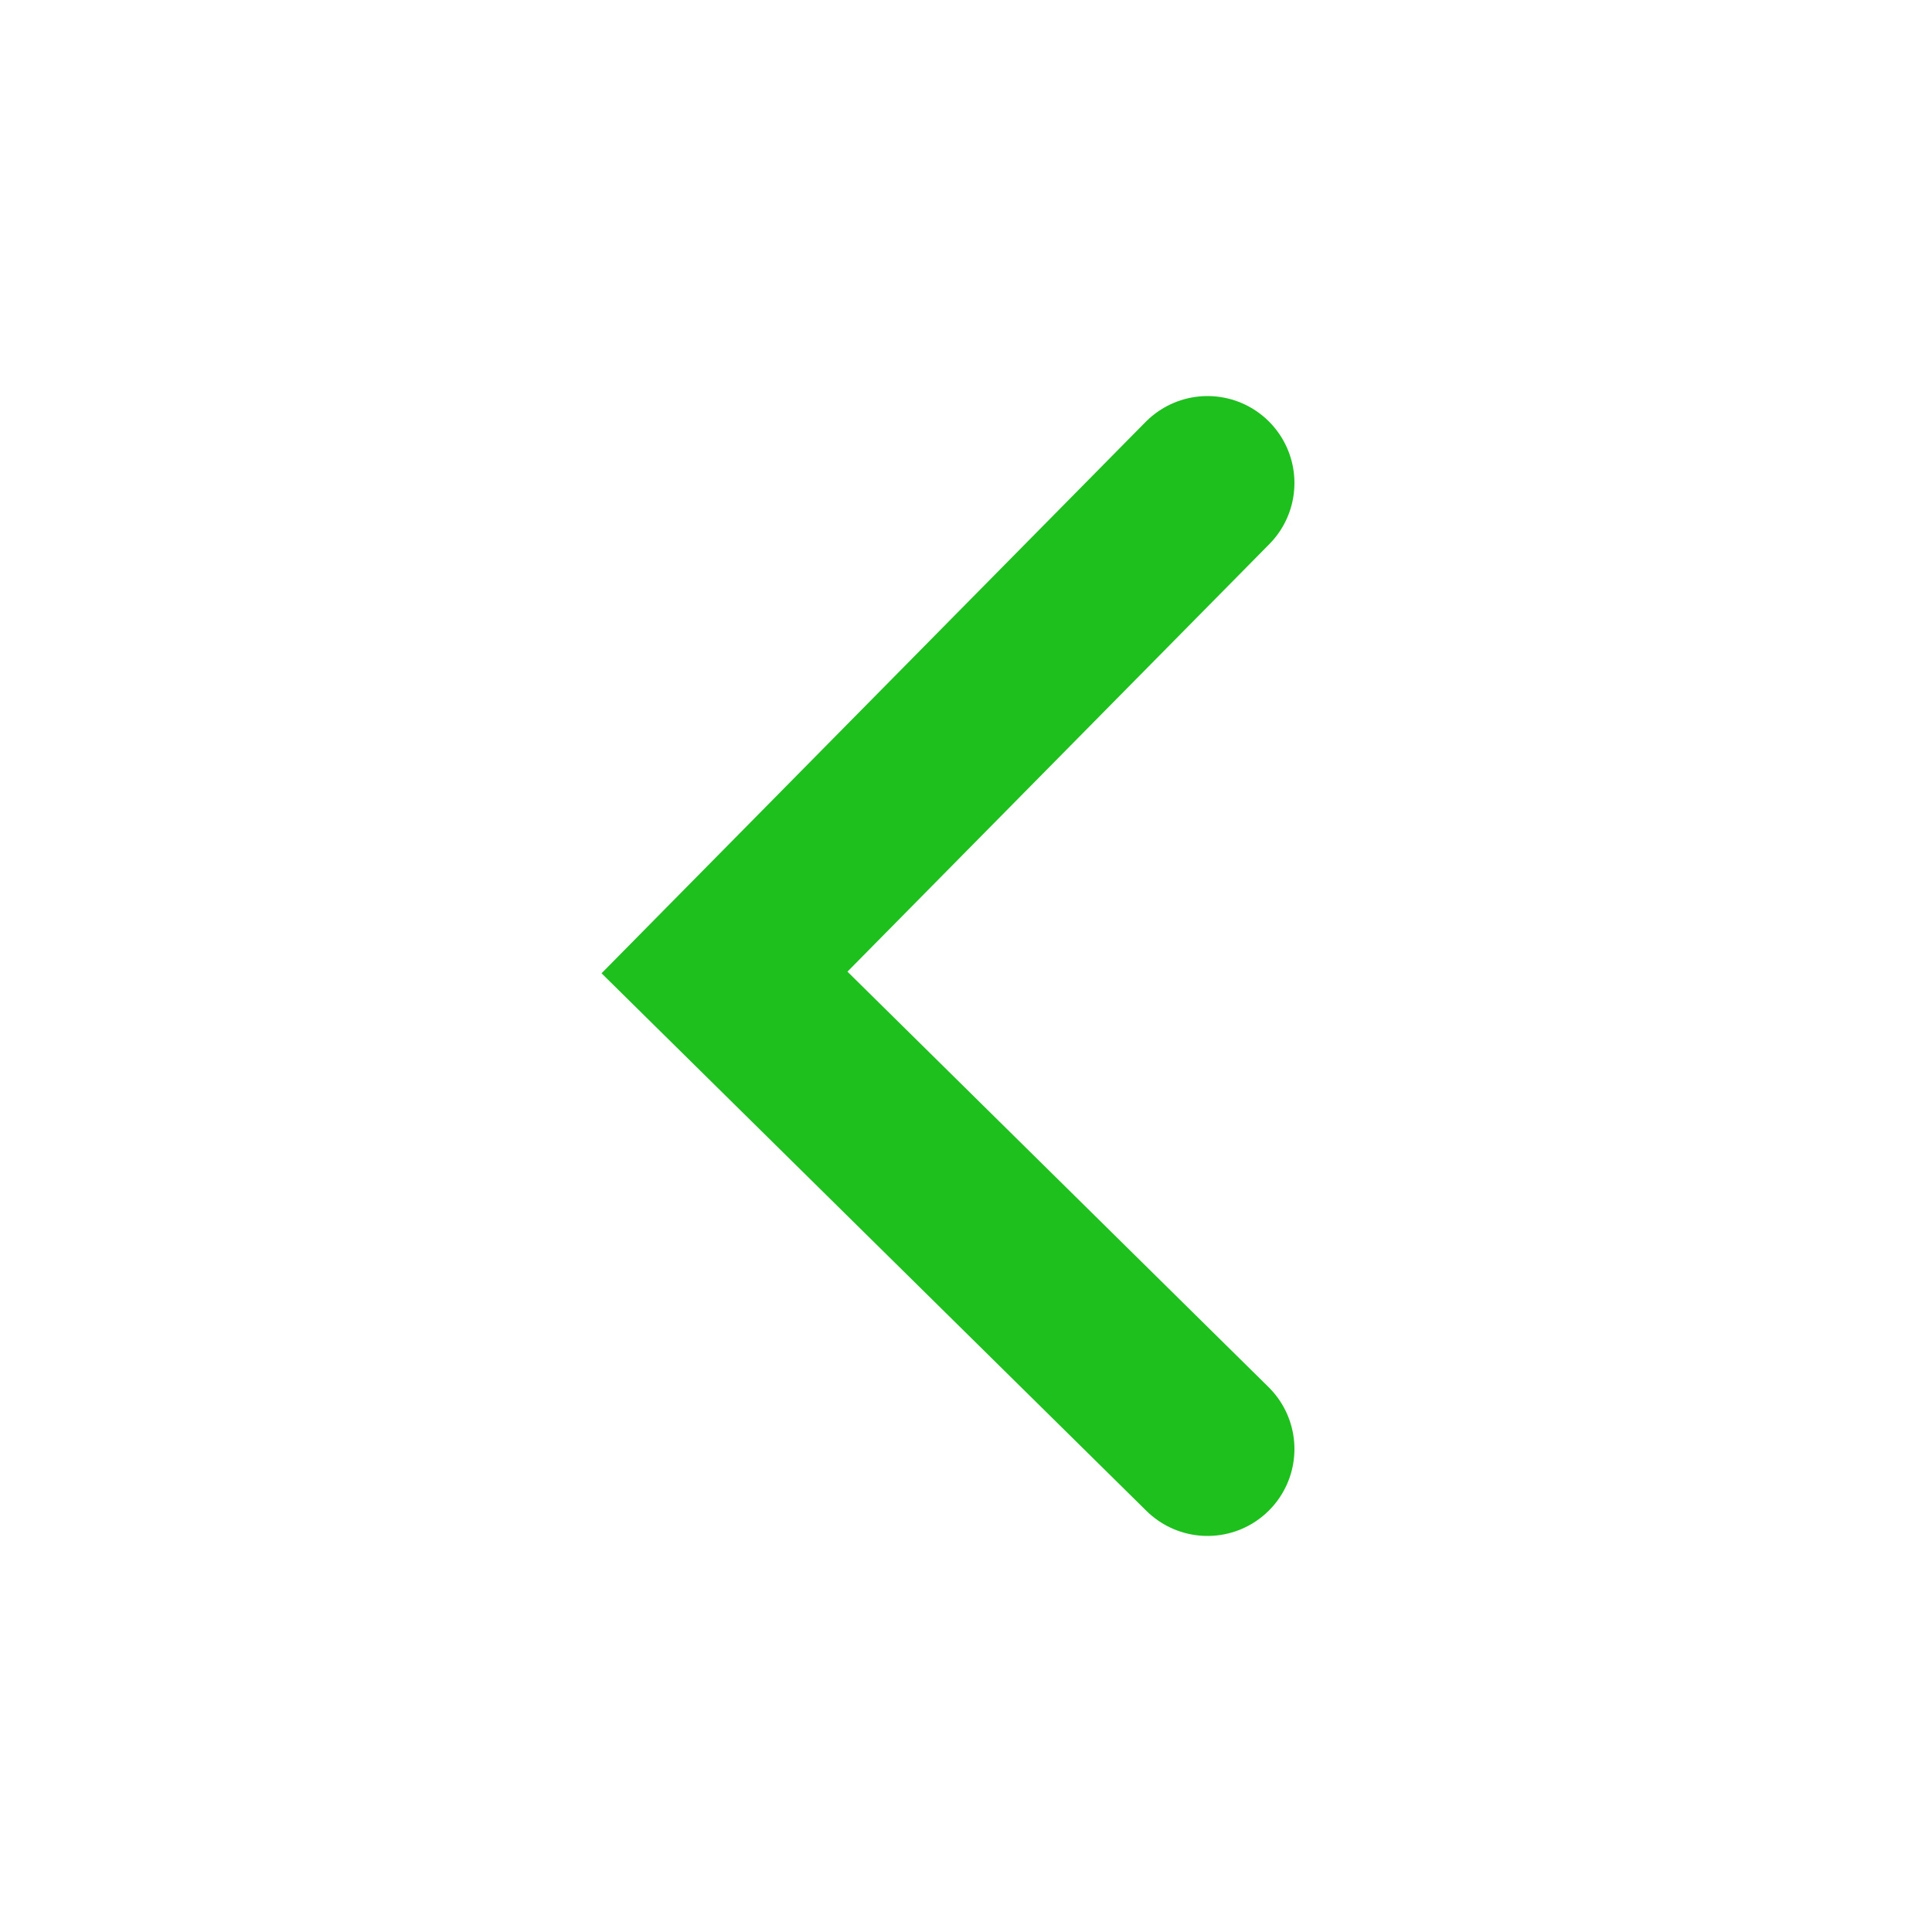 <svg width="20" height="20" viewBox="0 0 20 20" fill="none" xmlns="http://www.w3.org/2000/svg">
<path d="M12.5 5L7.5 10.067L12.5 15" stroke="#1ec01e" stroke-width="1.8" stroke-linecap="round"/>
</svg>
